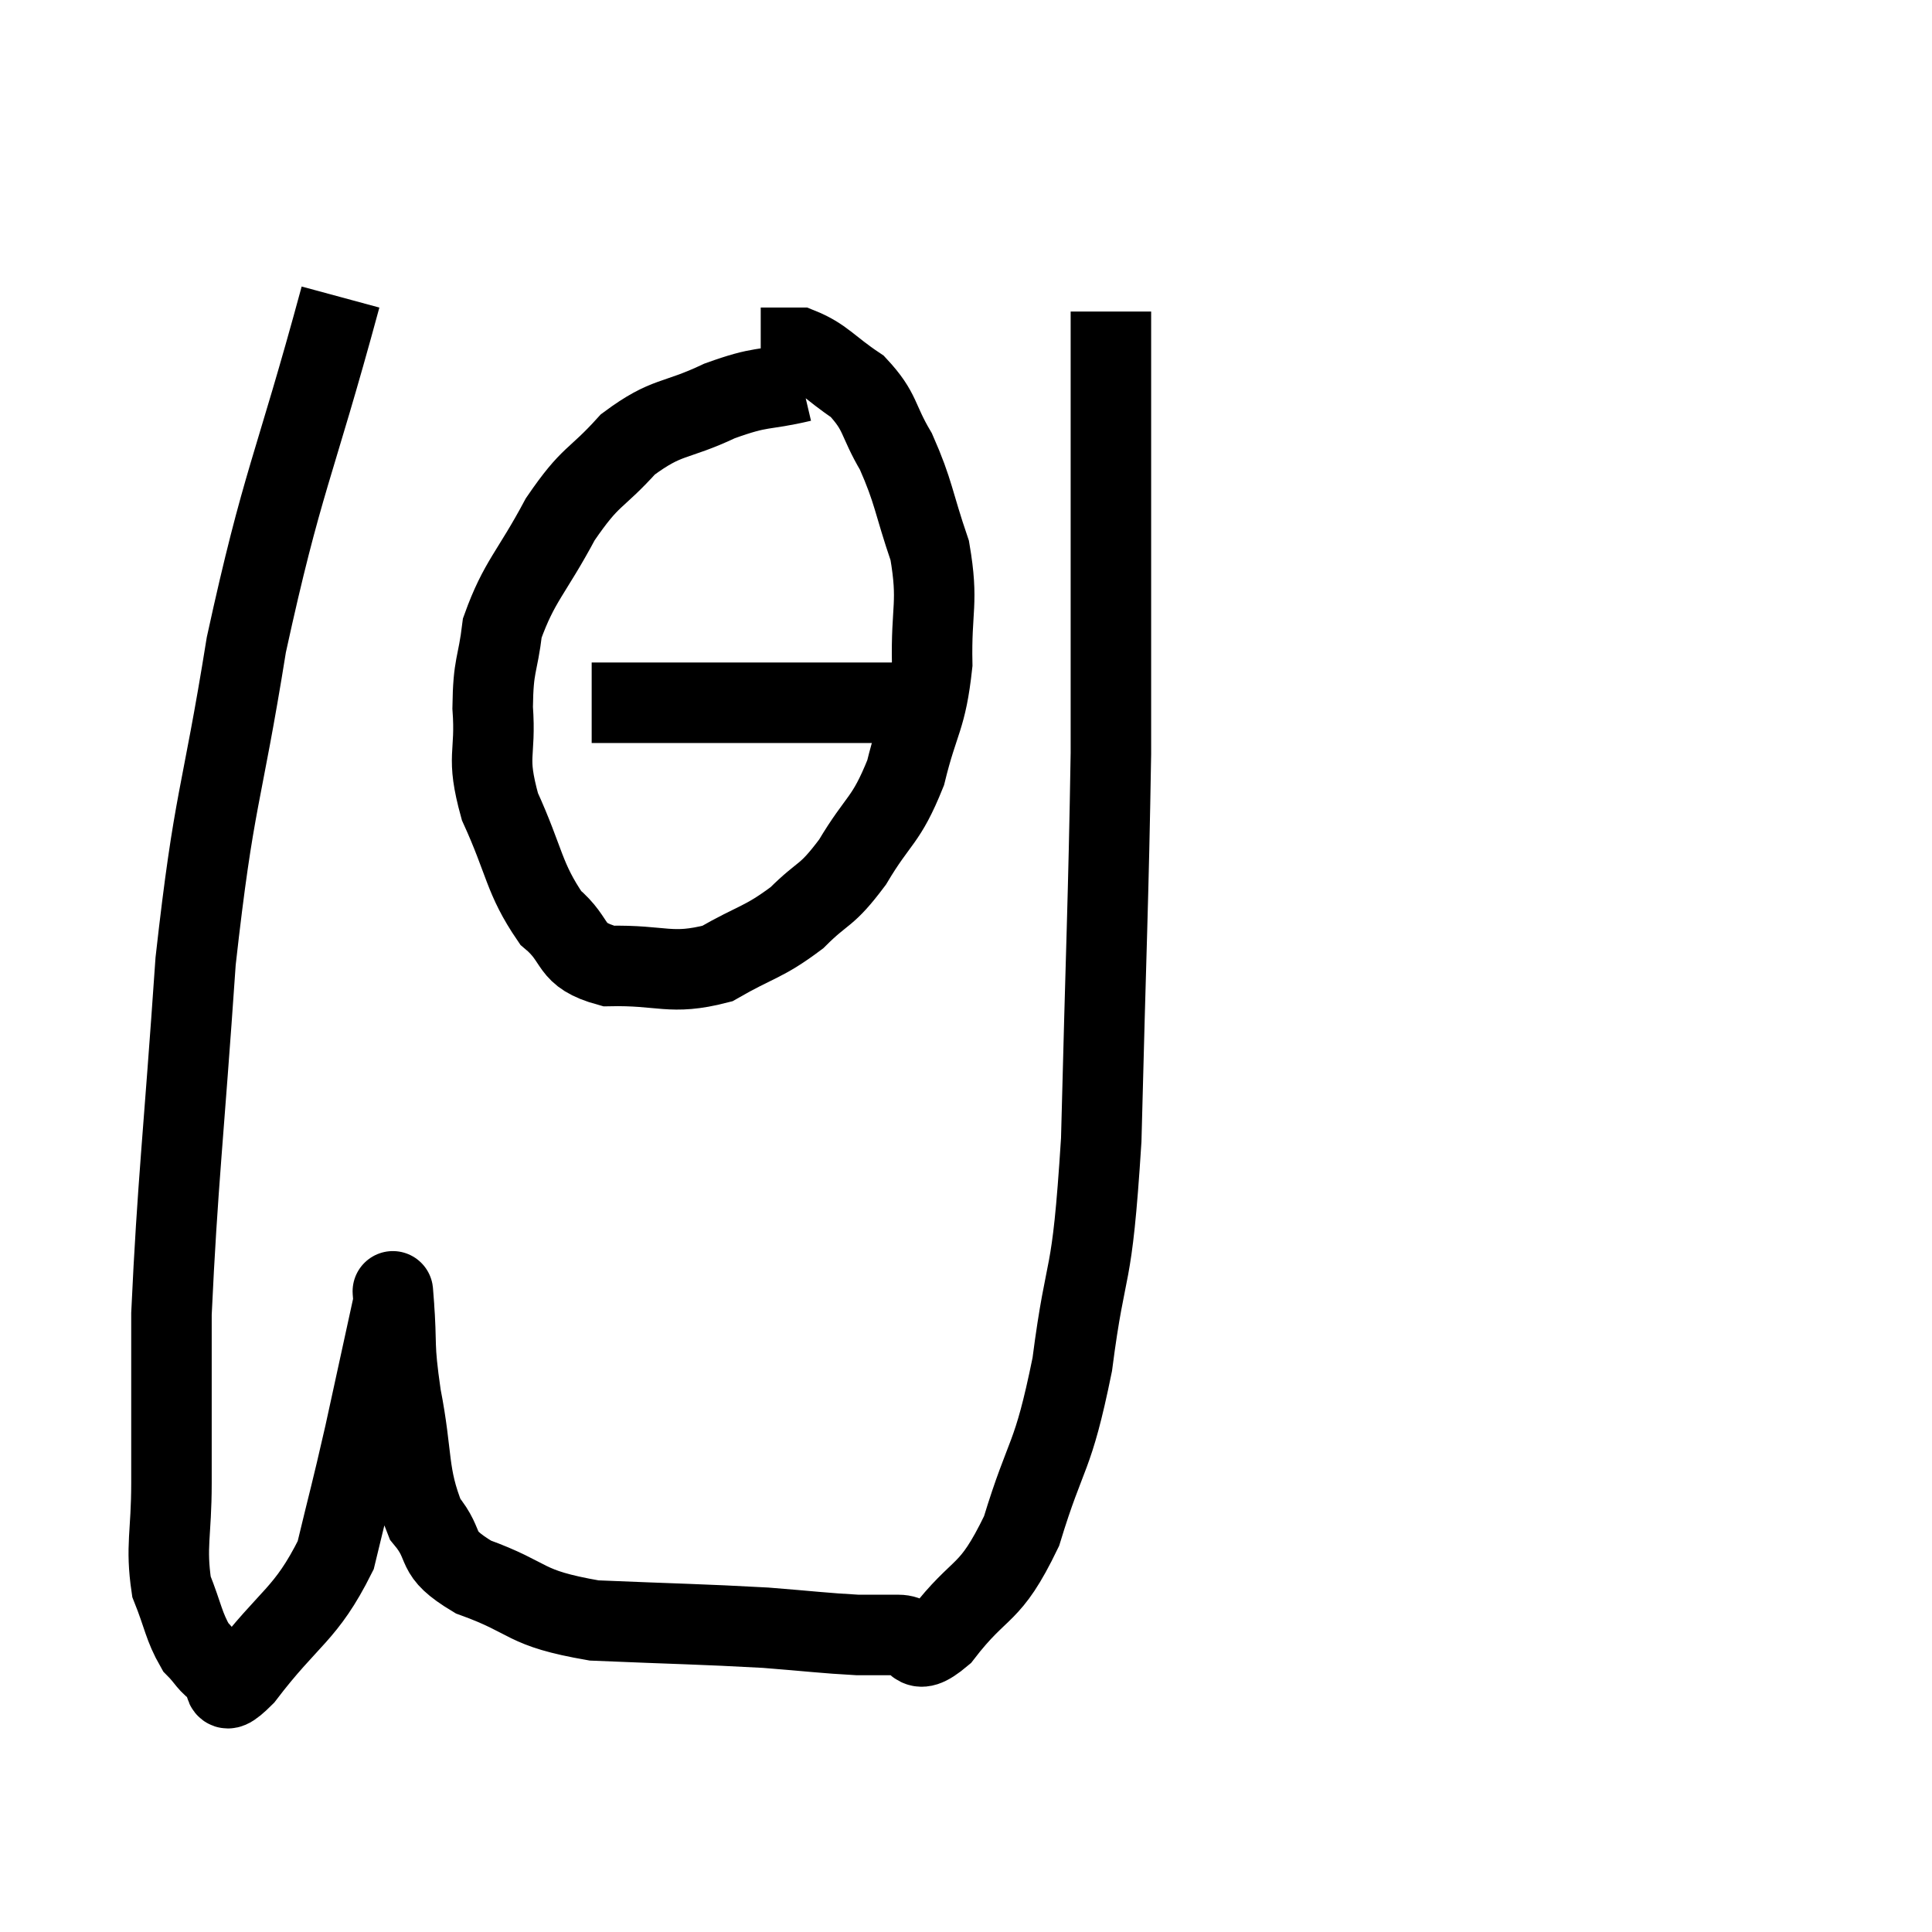 <svg width="48" height="48" viewBox="0 0 48 48" xmlns="http://www.w3.org/2000/svg"><path d="M 8.46 7.38 C 7.29 11.7, 7.02 11.895, 6.12 16.02 C 5.49 19.95, 5.325 19.725, 4.86 23.88 C 4.56 28.26, 4.41 29.4, 4.26 32.64 C 4.26 34.74, 4.26 35.145, 4.26 36.84 C 4.26 38.13, 4.11 38.4, 4.26 39.42 C 4.56 40.17, 4.56 40.395, 4.86 40.92 C 5.16 41.22, 5.16 41.34, 5.46 41.52 C 5.76 41.58, 5.34 42.36, 6.06 41.64 C 7.2 40.14, 7.59 40.14, 8.34 38.64 C 8.7 37.14, 8.7 37.215, 9.06 35.64 C 9.42 33.99, 9.6 33.165, 9.78 32.34 C 9.78 32.34, 9.735 31.755, 9.78 32.34 C 9.87 33.51, 9.765 33.33, 9.96 34.68 C 10.26 36.21, 10.11 36.615, 10.56 37.74 C 11.16 38.46, 10.71 38.55, 11.76 39.18 C 13.26 39.72, 12.945 39.945, 14.76 40.26 C 16.89 40.35, 17.385 40.35, 19.02 40.44 C 20.16 40.53, 20.475 40.575, 21.3 40.62 C 21.81 40.62, 21.795 40.62, 22.32 40.62 C 22.86 40.62, 22.635 41.265, 23.4 40.62 C 24.39 39.33, 24.57 39.72, 25.38 38.04 C 26.01 35.97, 26.145 36.33, 26.64 33.9 C 27 31.11, 27.12 32.115, 27.36 28.32 C 27.48 23.52, 27.54 22.38, 27.6 18.72 C 27.6 16.2, 27.6 16.14, 27.6 13.68 C 27.6 11.28, 27.6 10.365, 27.6 8.88 C 27.6 8.31, 27.6 8.025, 27.6 7.74 L 27.6 7.74" fill="none" stroke="black" stroke-width="2"></path><path d="M 19.92 9.48 C 18.9 9.72, 18.96 9.57, 17.88 9.96 C 16.74 10.5, 16.59 10.305, 15.6 11.04 C 14.76 11.97, 14.7 11.76, 13.92 12.9 C 13.2 14.25, 12.9 14.43, 12.48 15.6 C 12.36 16.59, 12.255 16.47, 12.24 17.58 C 12.33 18.81, 12.06 18.735, 12.42 20.04 C 13.05 21.42, 13.005 21.81, 13.68 22.8 C 14.4 23.4, 14.085 23.715, 15.12 24 C 16.47 23.97, 16.65 24.24, 17.82 23.94 C 18.81 23.37, 18.96 23.43, 19.8 22.8 C 20.49 22.11, 20.505 22.32, 21.18 21.42 C 21.84 20.31, 22.005 20.43, 22.5 19.2 C 22.83 17.85, 23.01 17.88, 23.16 16.5 C 23.13 15.09, 23.325 15, 23.1 13.68 C 22.68 12.45, 22.71 12.24, 22.26 11.22 C 21.78 10.41, 21.9 10.245, 21.3 9.6 C 20.58 9.12, 20.46 8.88, 19.86 8.64 L 18.9 8.64" fill="none" stroke="black" stroke-width="2"></path><path d="M 14.7 17.46 C 16.89 17.46, 17.28 17.46, 19.08 17.46 C 20.49 17.46, 21.075 17.46, 21.9 17.46 C 22.14 17.46, 22.26 17.46, 22.38 17.46 L 22.38 17.46" fill="none" stroke="black" stroke-width="2"></path></svg>